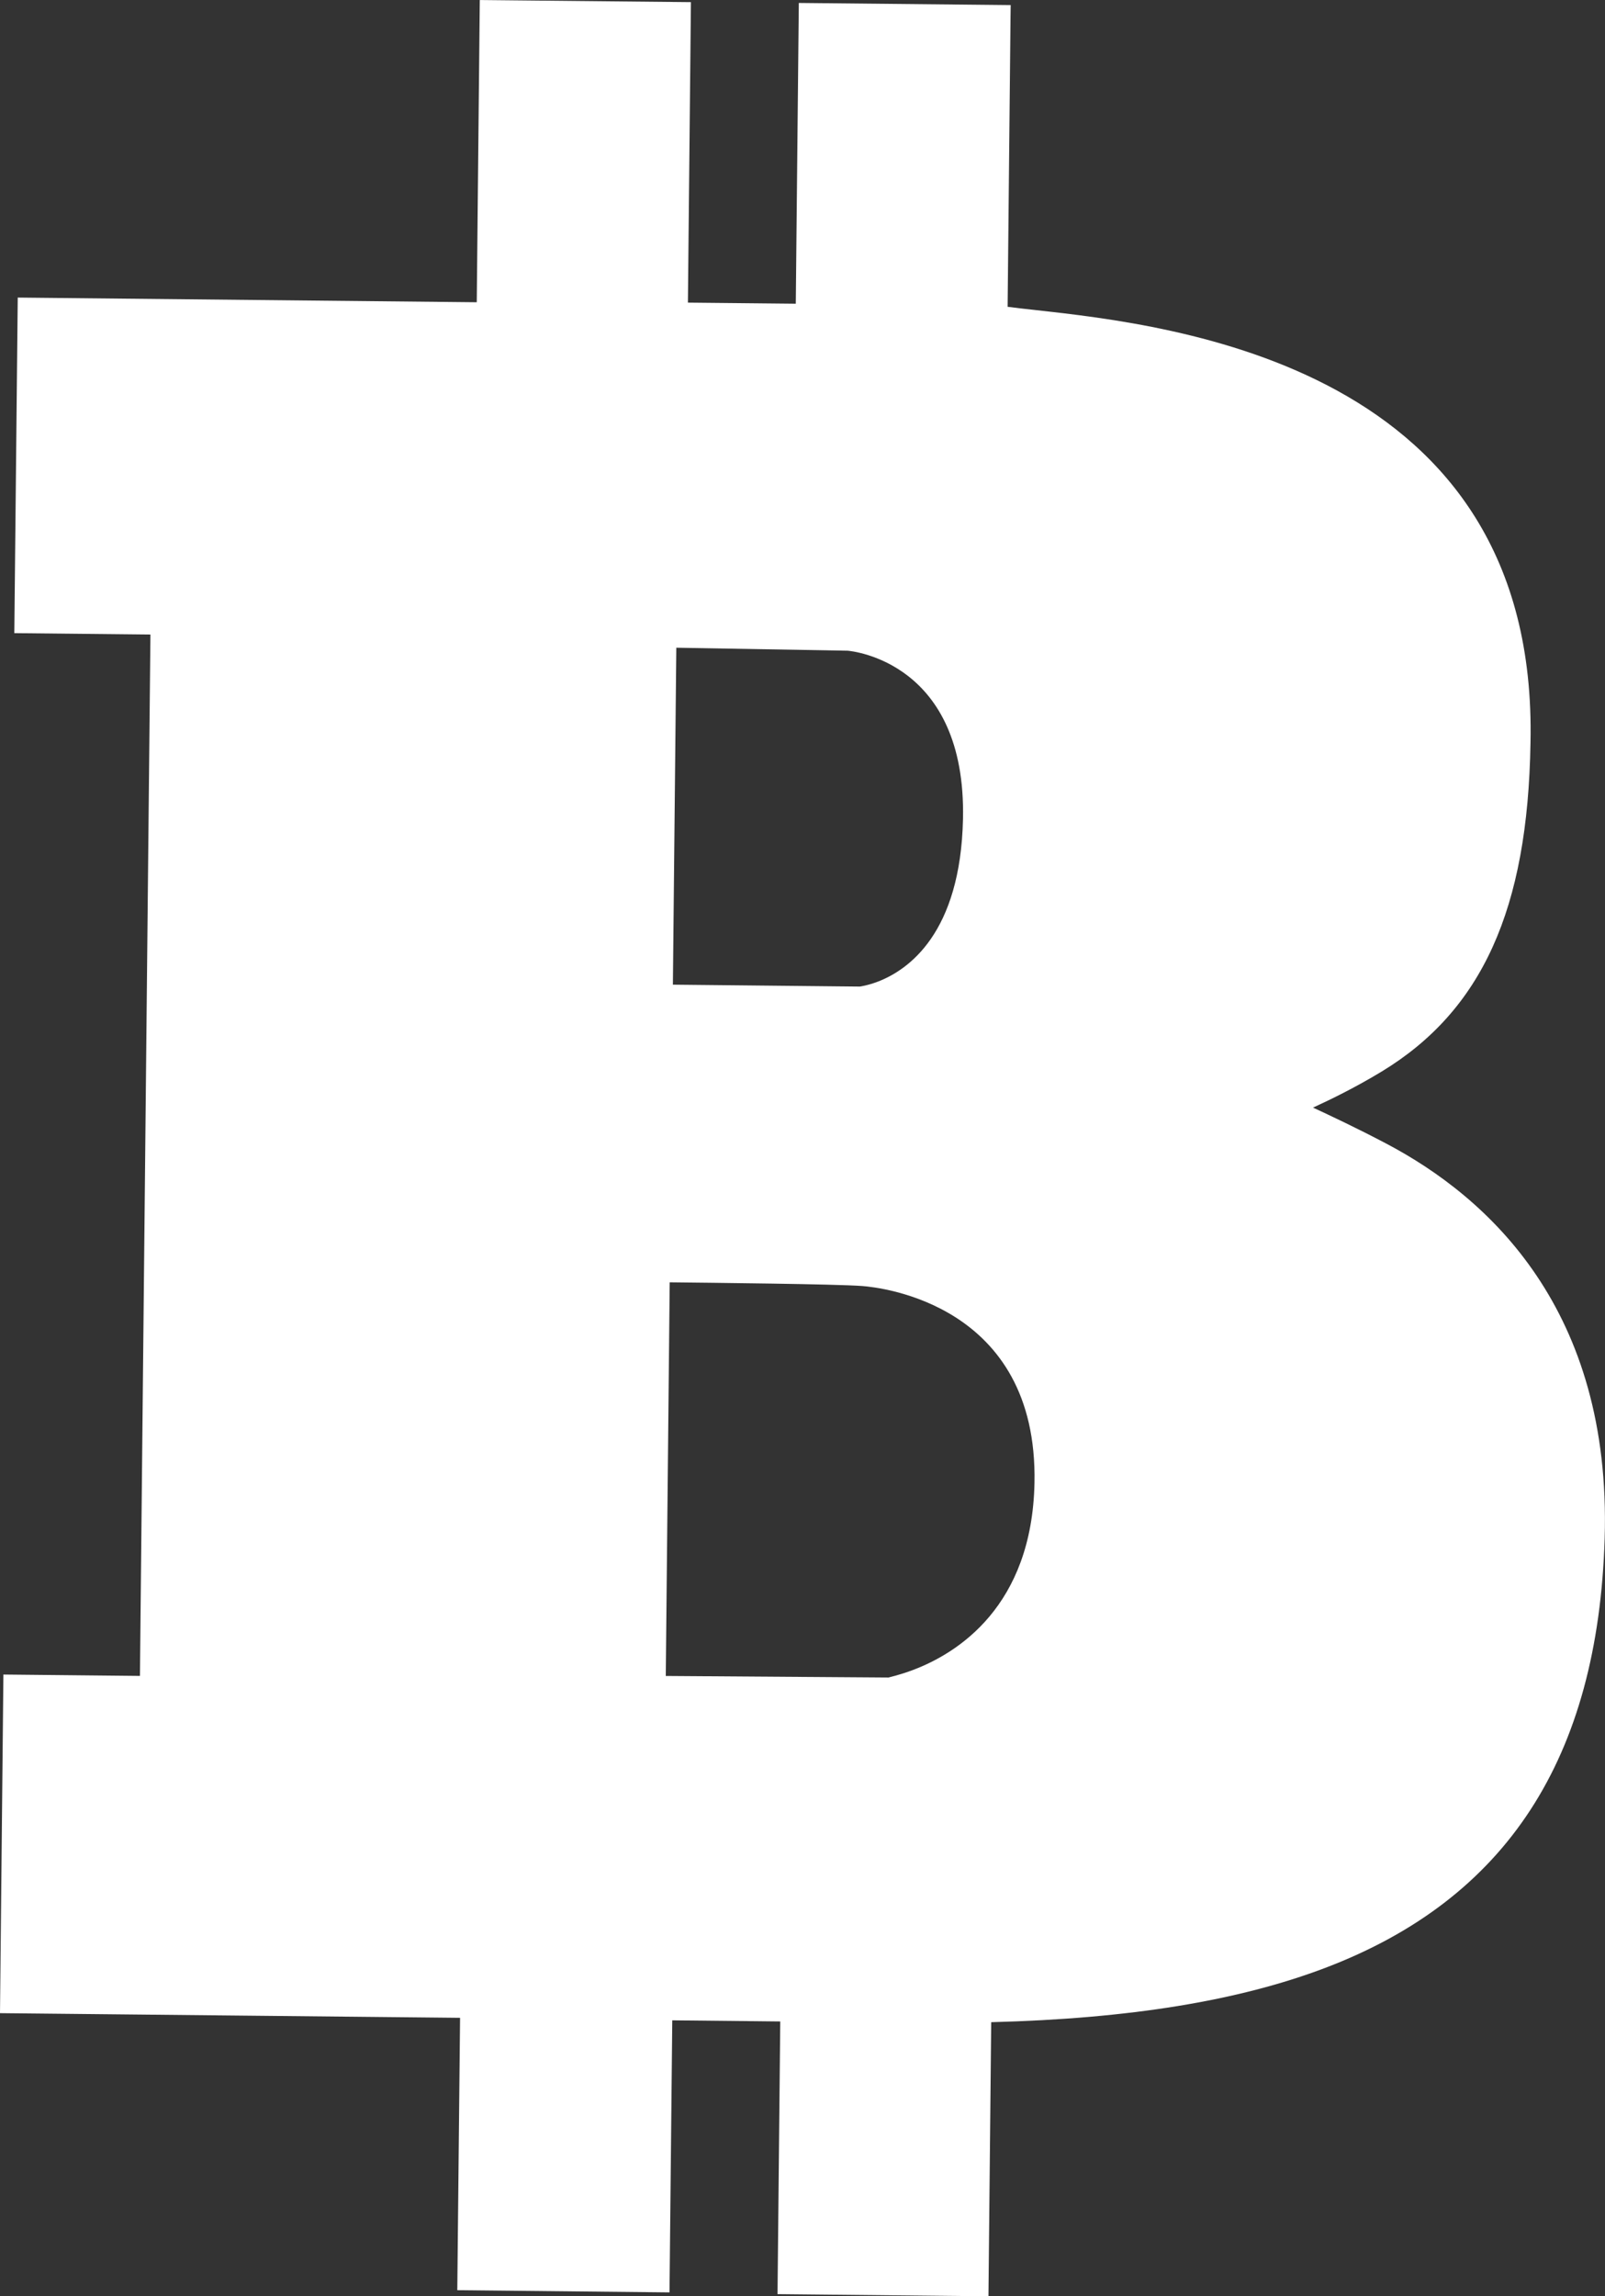 <svg version="1.1" id="图层_1" x="0px" y="0px" width="64.229px" height="91.859px" viewBox="0 0 64.229 91.859" enable-background="new 0 0 64.229 91.859" xml:space="preserve" xmlns="http://www.w3.org/2000/svg" xmlns:xlink="http://www.w3.org/1999/xlink" xmlns:xml="http://www.w3.org/XML/1998/namespace">
  <rect x="0" y="0" width="64.229" height="91.859" fill="#333333" stroke="none"/>
  <path fill="#FFFFFF" d="M41.42,12.401c-0.421-0.046-0.791-0.086-1.097-0.128c0.021-2.187,0.116-11.571,0.116-11.571l0.007-0.499
	l-8.479-0.085l-0.121,12.031l-4.317-0.043l0.12-12.021L19.2,0.001l-0.121,12.09L0.71,11.904L0.573,25.328l5.447,0.056l-0.42,41.658
	l-5.464-0.055L0,80.533l18.411,0.186L18.3,91.615l8.492,0.088l0.111-10.883l4.321,0.045l-0.109,10.908l8.441,0.086l0.11-10.965
	c5.519-0.141,9.895-0.852,13.367-2.172c7.261-2.758,10.919-8.383,11.183-17.195c0.272-9.105-4.609-13.609-8.751-15.785
	c-1.17-0.616-2.214-1.107-2.921-1.434c0.698-0.319,1.697-0.806,2.747-1.442c4.014-2.437,5.85-6.489,5.956-13.138
	C61.58,14.636,46.933,13.012,41.42,12.401z M41.398,59.321c-0.098,4.941-3.083,6.811-4.853,7.48
	c-0.554,0.211-0.957,0.291-0.987,0.305c-0.001,0-0.002,0-0.002,0l-8.913-0.062L26.8,51.297c1.611,0.018,6.633,0.068,7.705,0.148
	C35.224,51.498,41.541,52.166,41.398,59.321z M38.537,32.76c-0.098,4.573-2.183,6.042-3.416,6.512
	c-0.407,0.154-0.702,0.191-0.712,0.194l0,0l-7.481-0.076l0.137-13.479l6.855,0.119C34.114,26.048,38.67,26.493,38.537,32.76z" class="color c1"/>
</svg>
